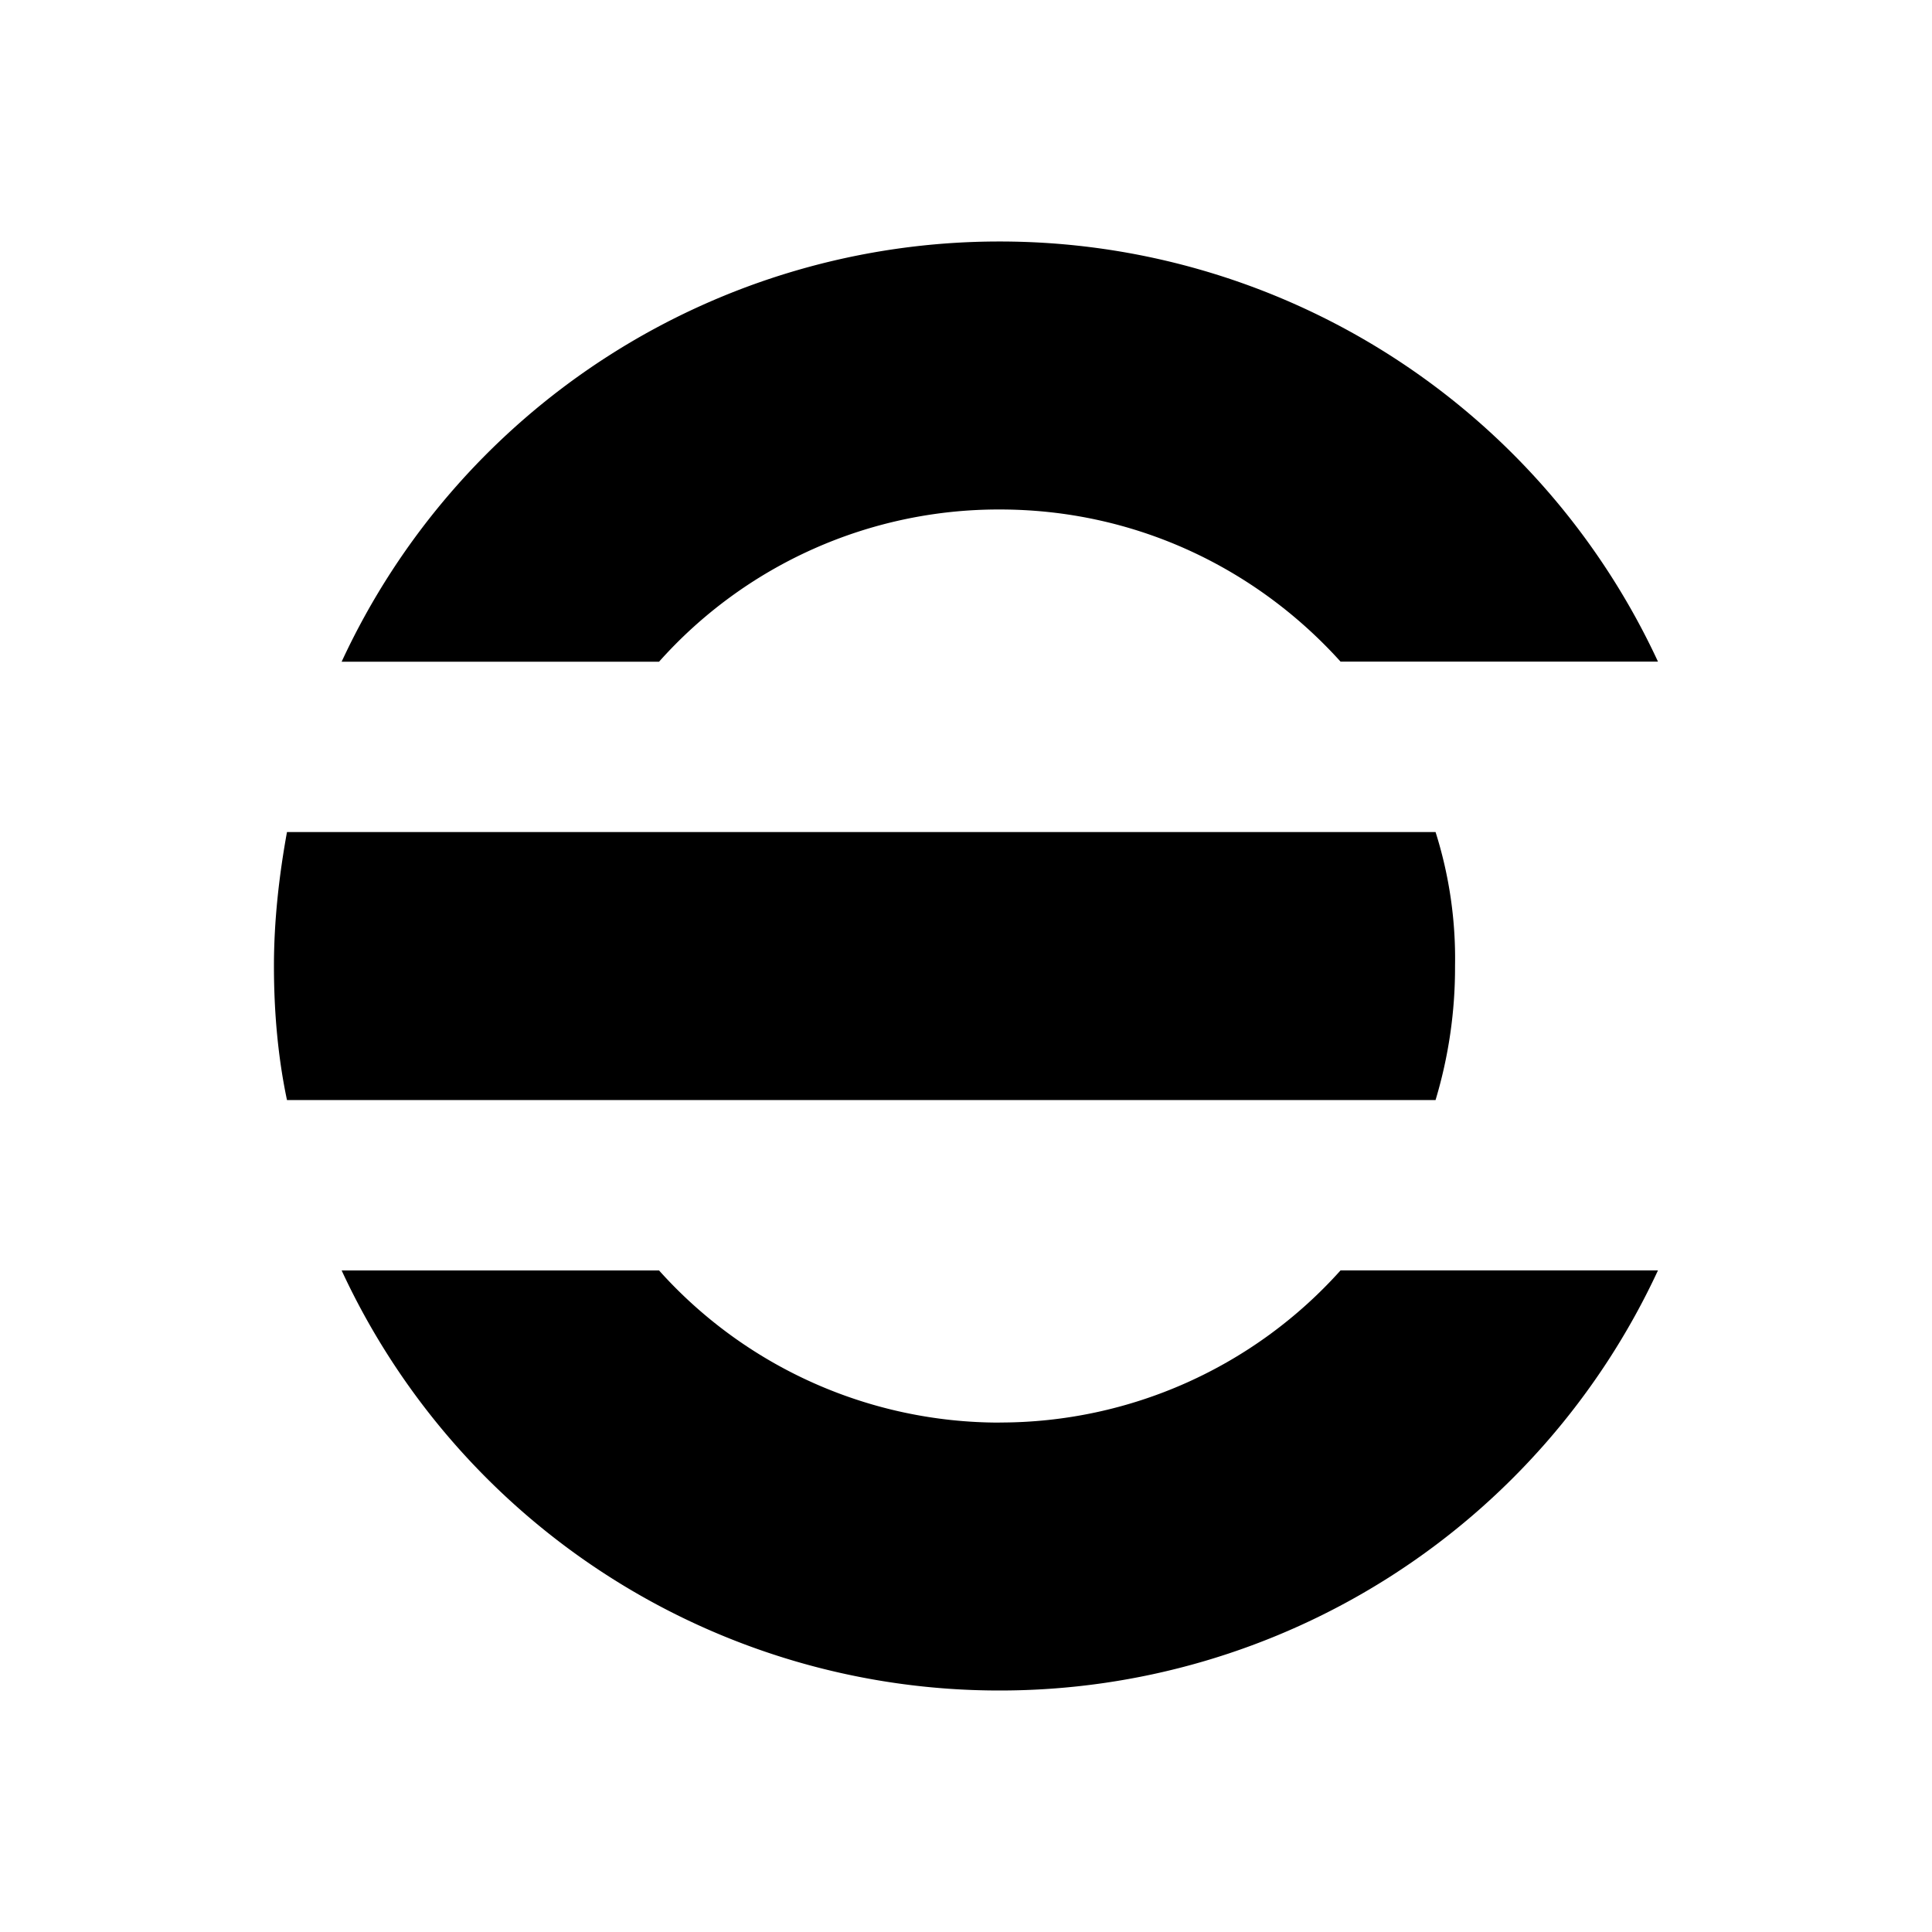 <svg xmlns="http://www.w3.org/2000/svg" viewBox="0 0 24 24"><path d="M17.833 10.336H3.565c-.097.533-.162 1.099-.162 1.664s.049 1.131.162 1.665h14.268A5.7 5.7 0 0 0 18.075 12a5.2 5.2 0 0 0-.242-1.664m-5.413 7.336a5.68 5.68 0 0 1-4.233-1.89H4.244A9 9 0 0 0 12.42 21a9.01 9.01 0 0 0 8.176-5.219h-3.943a5.68 5.68 0 0 1-4.233 1.89zm0-11.343c1.68 0 3.183.727 4.233 1.89h3.943A9.01 9.01 0 0 0 12.42 3a9 9 0 0 0-8.176 5.22h3.943a5.65 5.65 0 0 1 4.233-1.891"/></svg>